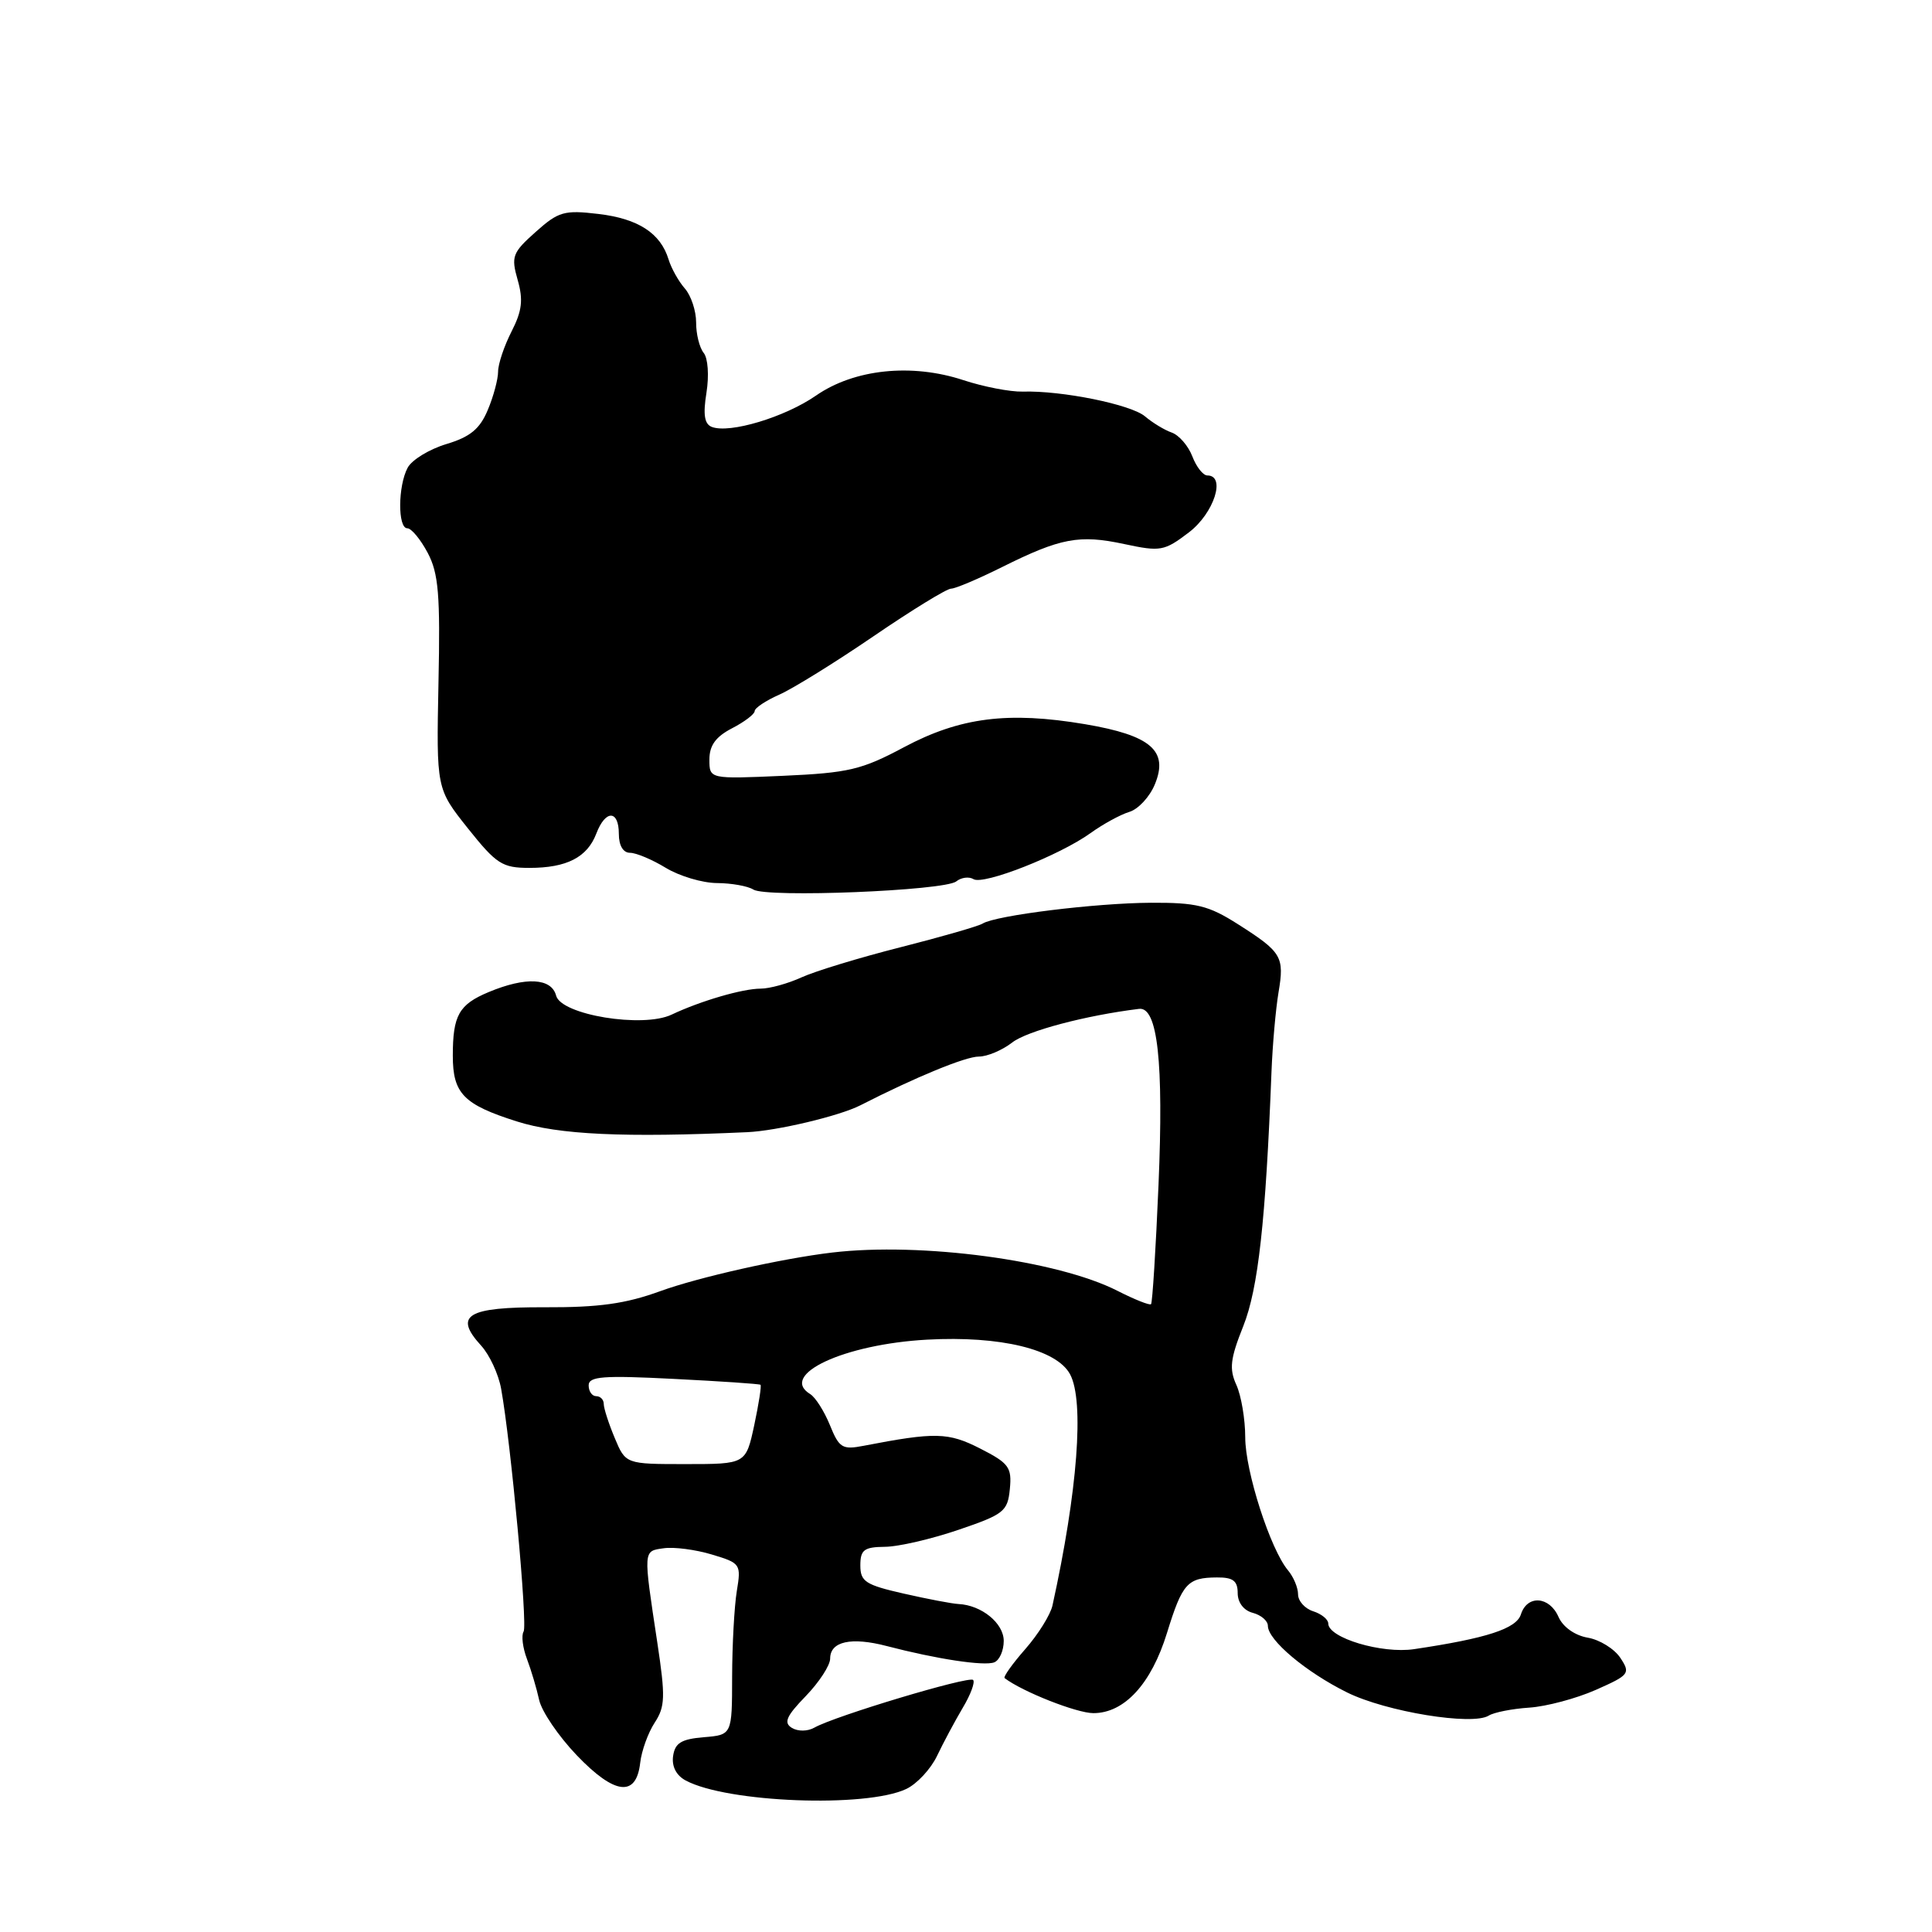 <?xml version="1.0" encoding="UTF-8" standalone="no"?>
<!DOCTYPE svg PUBLIC "-//W3C//DTD SVG 1.1//EN" "http://www.w3.org/Graphics/SVG/1.1/DTD/svg11.dtd" >
<svg xmlns="http://www.w3.org/2000/svg" xmlns:xlink="http://www.w3.org/1999/xlink" version="1.1" viewBox="0 0 256 256">
 <g >
 <path fill="currentColor"
d=" M 120.08 237.05 C 121.50 236.38 123.33 234.41 124.16 232.67 C 124.99 230.93 126.52 228.07 127.56 226.31 C 128.61 224.56 129.23 222.89 128.94 222.60 C 128.38 222.05 110.62 227.38 107.91 228.92 C 107.01 229.43 105.72 229.44 104.92 228.95 C 103.81 228.27 104.19 227.40 106.76 224.75 C 108.54 222.91 110.00 220.67 110.00 219.77 C 110.00 217.49 112.79 216.88 117.50 218.11 C 124.09 219.83 130.39 220.79 131.74 220.27 C 132.43 220.00 133.00 218.73 133.00 217.43 C 133.00 215.08 130.06 212.69 127.00 212.54 C 126.17 212.50 122.91 211.88 119.75 211.16 C 114.69 210.01 114.00 209.57 114.00 207.43 C 114.00 205.36 114.49 204.99 117.25 204.96 C 119.04 204.95 123.42 203.93 127.00 202.71 C 133.03 200.66 133.52 200.27 133.81 197.30 C 134.09 194.43 133.69 193.88 129.88 191.94 C 125.64 189.78 123.94 189.74 114.41 191.58 C 111.62 192.12 111.19 191.86 109.97 188.84 C 109.22 187.00 108.05 185.15 107.35 184.72 C 103.16 182.16 111.85 178.11 122.86 177.51 C 132.55 176.98 140.01 178.79 141.79 182.10 C 143.70 185.66 142.79 197.60 139.46 212.73 C 139.19 213.96 137.57 216.56 135.85 218.52 C 134.14 220.47 132.91 222.20 133.12 222.36 C 135.48 224.16 142.67 227.00 144.88 227.00 C 148.99 227.00 152.55 223.12 154.63 216.38 C 156.67 209.78 157.34 209.04 161.25 209.02 C 163.38 209.00 164.00 209.47 164.00 211.09 C 164.00 212.35 164.80 213.40 166.00 213.71 C 167.10 214.00 168.00 214.77 168.00 215.43 C 168.00 217.32 173.04 221.56 178.50 224.26 C 183.68 226.82 195.10 228.68 197.26 227.33 C 197.94 226.90 200.36 226.42 202.63 226.27 C 204.90 226.12 208.87 225.06 211.45 223.92 C 215.92 221.94 216.07 221.74 214.70 219.67 C 213.91 218.48 211.97 217.27 210.38 217.00 C 208.67 216.70 207.10 215.59 206.51 214.25 C 205.31 211.50 202.36 211.30 201.53 213.91 C 200.93 215.81 197.00 217.09 187.38 218.52 C 183.10 219.16 176.00 217.03 176.00 215.12 C 176.00 214.58 175.10 213.85 174.00 213.50 C 172.90 213.15 172.00 212.14 172.00 211.26 C 172.00 210.38 171.40 208.95 170.67 208.08 C 168.33 205.29 165.00 194.96 165.00 190.46 C 165.00 188.06 164.47 184.94 163.83 183.52 C 162.86 181.39 163.01 180.05 164.74 175.72 C 166.72 170.75 167.71 161.81 168.48 142.00 C 168.62 138.43 169.04 133.70 169.41 131.50 C 170.21 126.75 169.85 126.16 164.00 122.44 C 160.13 119.98 158.52 119.59 152.50 119.62 C 145.15 119.66 131.95 121.29 130.20 122.38 C 129.63 122.73 124.74 124.14 119.34 125.51 C 113.93 126.88 108.02 128.68 106.22 129.50 C 104.41 130.33 101.97 131.00 100.79 131.00 C 98.40 131.00 92.82 132.63 89.00 134.44 C 85.18 136.26 74.36 134.48 73.69 131.93 C 73.08 129.58 69.67 129.40 64.74 131.46 C 60.80 133.11 60.00 134.54 60.00 139.89 C 60.00 144.90 61.42 146.36 68.50 148.60 C 74.05 150.36 82.71 150.76 99.00 150.02 C 102.92 149.85 111.25 147.87 114.00 146.46 C 121.35 142.71 127.93 140.00 129.71 140.00 C 130.82 140.00 132.80 139.16 134.12 138.14 C 136.07 136.61 143.85 134.55 150.93 133.68 C 153.39 133.37 154.20 140.71 153.51 156.99 C 153.15 165.51 152.70 172.63 152.52 172.81 C 152.34 172.99 150.35 172.20 148.09 171.05 C 140.14 166.99 122.06 164.57 110.25 165.97 C 103.59 166.76 92.56 169.24 87.50 171.08 C 82.89 172.76 79.34 173.25 72.18 173.22 C 61.88 173.18 60.07 174.27 63.75 178.30 C 64.86 179.51 66.05 182.07 66.40 184.00 C 67.70 191.19 69.93 215.30 69.38 216.19 C 69.06 216.70 69.26 218.33 69.82 219.81 C 70.38 221.29 71.11 223.74 71.44 225.25 C 71.77 226.77 74.02 230.07 76.43 232.59 C 81.46 237.84 84.31 238.17 84.83 233.58 C 85.01 231.99 85.88 229.59 86.75 228.26 C 88.14 226.14 88.18 224.83 87.10 217.67 C 85.22 205.25 85.20 205.54 87.96 205.15 C 89.31 204.96 92.17 205.33 94.32 205.98 C 98.13 207.12 98.22 207.25 97.63 210.83 C 97.30 212.85 97.02 217.96 97.01 222.19 C 97.00 229.88 97.00 229.88 93.25 230.19 C 90.28 230.44 89.44 230.95 89.19 232.68 C 88.99 234.06 89.61 235.26 90.87 235.93 C 96.35 238.86 114.74 239.57 120.08 237.05 Z  M 126.71 116.79 C 127.37 116.26 128.40 116.13 128.99 116.49 C 130.31 117.31 140.40 113.34 144.50 110.39 C 146.15 109.20 148.46 107.94 149.64 107.58 C 150.82 107.23 152.34 105.59 153.02 103.94 C 154.87 99.48 152.51 97.44 143.78 95.96 C 133.58 94.24 127.21 95.05 119.78 99.01 C 114.18 102.00 112.45 102.41 103.75 102.80 C 94.00 103.23 94.00 103.23 94.00 100.64 C 94.00 98.77 94.84 97.62 97.00 96.50 C 98.65 95.65 100.00 94.62 100.00 94.22 C 100.00 93.82 101.46 92.84 103.25 92.05 C 105.04 91.26 110.66 87.78 115.74 84.31 C 120.82 80.84 125.45 78.00 126.02 78.00 C 126.59 78.00 129.63 76.71 132.78 75.14 C 140.53 71.28 143.01 70.81 148.97 72.09 C 153.78 73.12 154.27 73.03 157.54 70.54 C 160.86 68.01 162.48 63.00 159.98 63.00 C 159.41 63.00 158.52 61.86 157.99 60.47 C 157.46 59.09 156.24 57.67 155.27 57.32 C 154.29 56.98 152.71 56.01 151.73 55.18 C 149.89 53.60 140.68 51.73 135.50 51.89 C 133.85 51.93 130.32 51.25 127.65 50.37 C 120.79 48.11 113.19 48.90 108.12 52.42 C 103.99 55.28 96.68 57.48 94.32 56.57 C 93.34 56.19 93.14 54.95 93.61 52.03 C 93.97 49.76 93.81 47.46 93.24 46.76 C 92.68 46.06 92.23 44.25 92.24 42.72 C 92.24 41.19 91.57 39.16 90.74 38.22 C 89.91 37.27 88.95 35.55 88.59 34.38 C 87.53 30.90 84.57 28.97 79.29 28.35 C 74.76 27.81 74.00 28.03 70.97 30.74 C 67.89 33.48 67.71 33.99 68.59 37.08 C 69.35 39.73 69.18 41.19 67.78 43.93 C 66.80 45.85 66.00 48.24 66.00 49.24 C 66.00 50.24 65.39 52.54 64.63 54.33 C 63.58 56.84 62.31 57.89 59.15 58.84 C 56.89 59.52 54.58 60.93 54.02 61.97 C 52.72 64.39 52.69 70.00 53.97 70.00 C 54.51 70.00 55.72 71.46 56.67 73.25 C 58.11 75.97 58.35 78.79 58.10 90.50 C 57.82 104.51 57.82 104.51 61.99 109.75 C 65.78 114.50 66.55 115.00 70.15 115.00 C 75.10 115.00 77.82 113.60 79.02 110.44 C 80.23 107.27 82.00 107.30 82.00 110.50 C 82.00 112.04 82.57 113.00 83.48 113.00 C 84.29 113.00 86.43 113.90 88.23 115.00 C 90.03 116.09 93.08 117.00 95.00 117.01 C 96.92 117.02 99.10 117.41 99.82 117.87 C 101.57 118.98 125.15 118.03 126.71 116.79 Z  M 81.45 190.53 C 80.65 188.62 80.00 186.60 80.00 186.03 C 80.00 185.46 79.55 185.00 79.00 185.00 C 78.45 185.00 78.00 184.36 78.00 183.57 C 78.00 182.38 79.90 182.23 89.25 182.71 C 95.44 183.02 100.62 183.37 100.77 183.49 C 100.92 183.61 100.54 186.02 99.94 188.85 C 98.83 194.00 98.83 194.00 90.87 194.00 C 82.90 194.00 82.90 194.00 81.45 190.53 Z "/>
</g>
</svg>